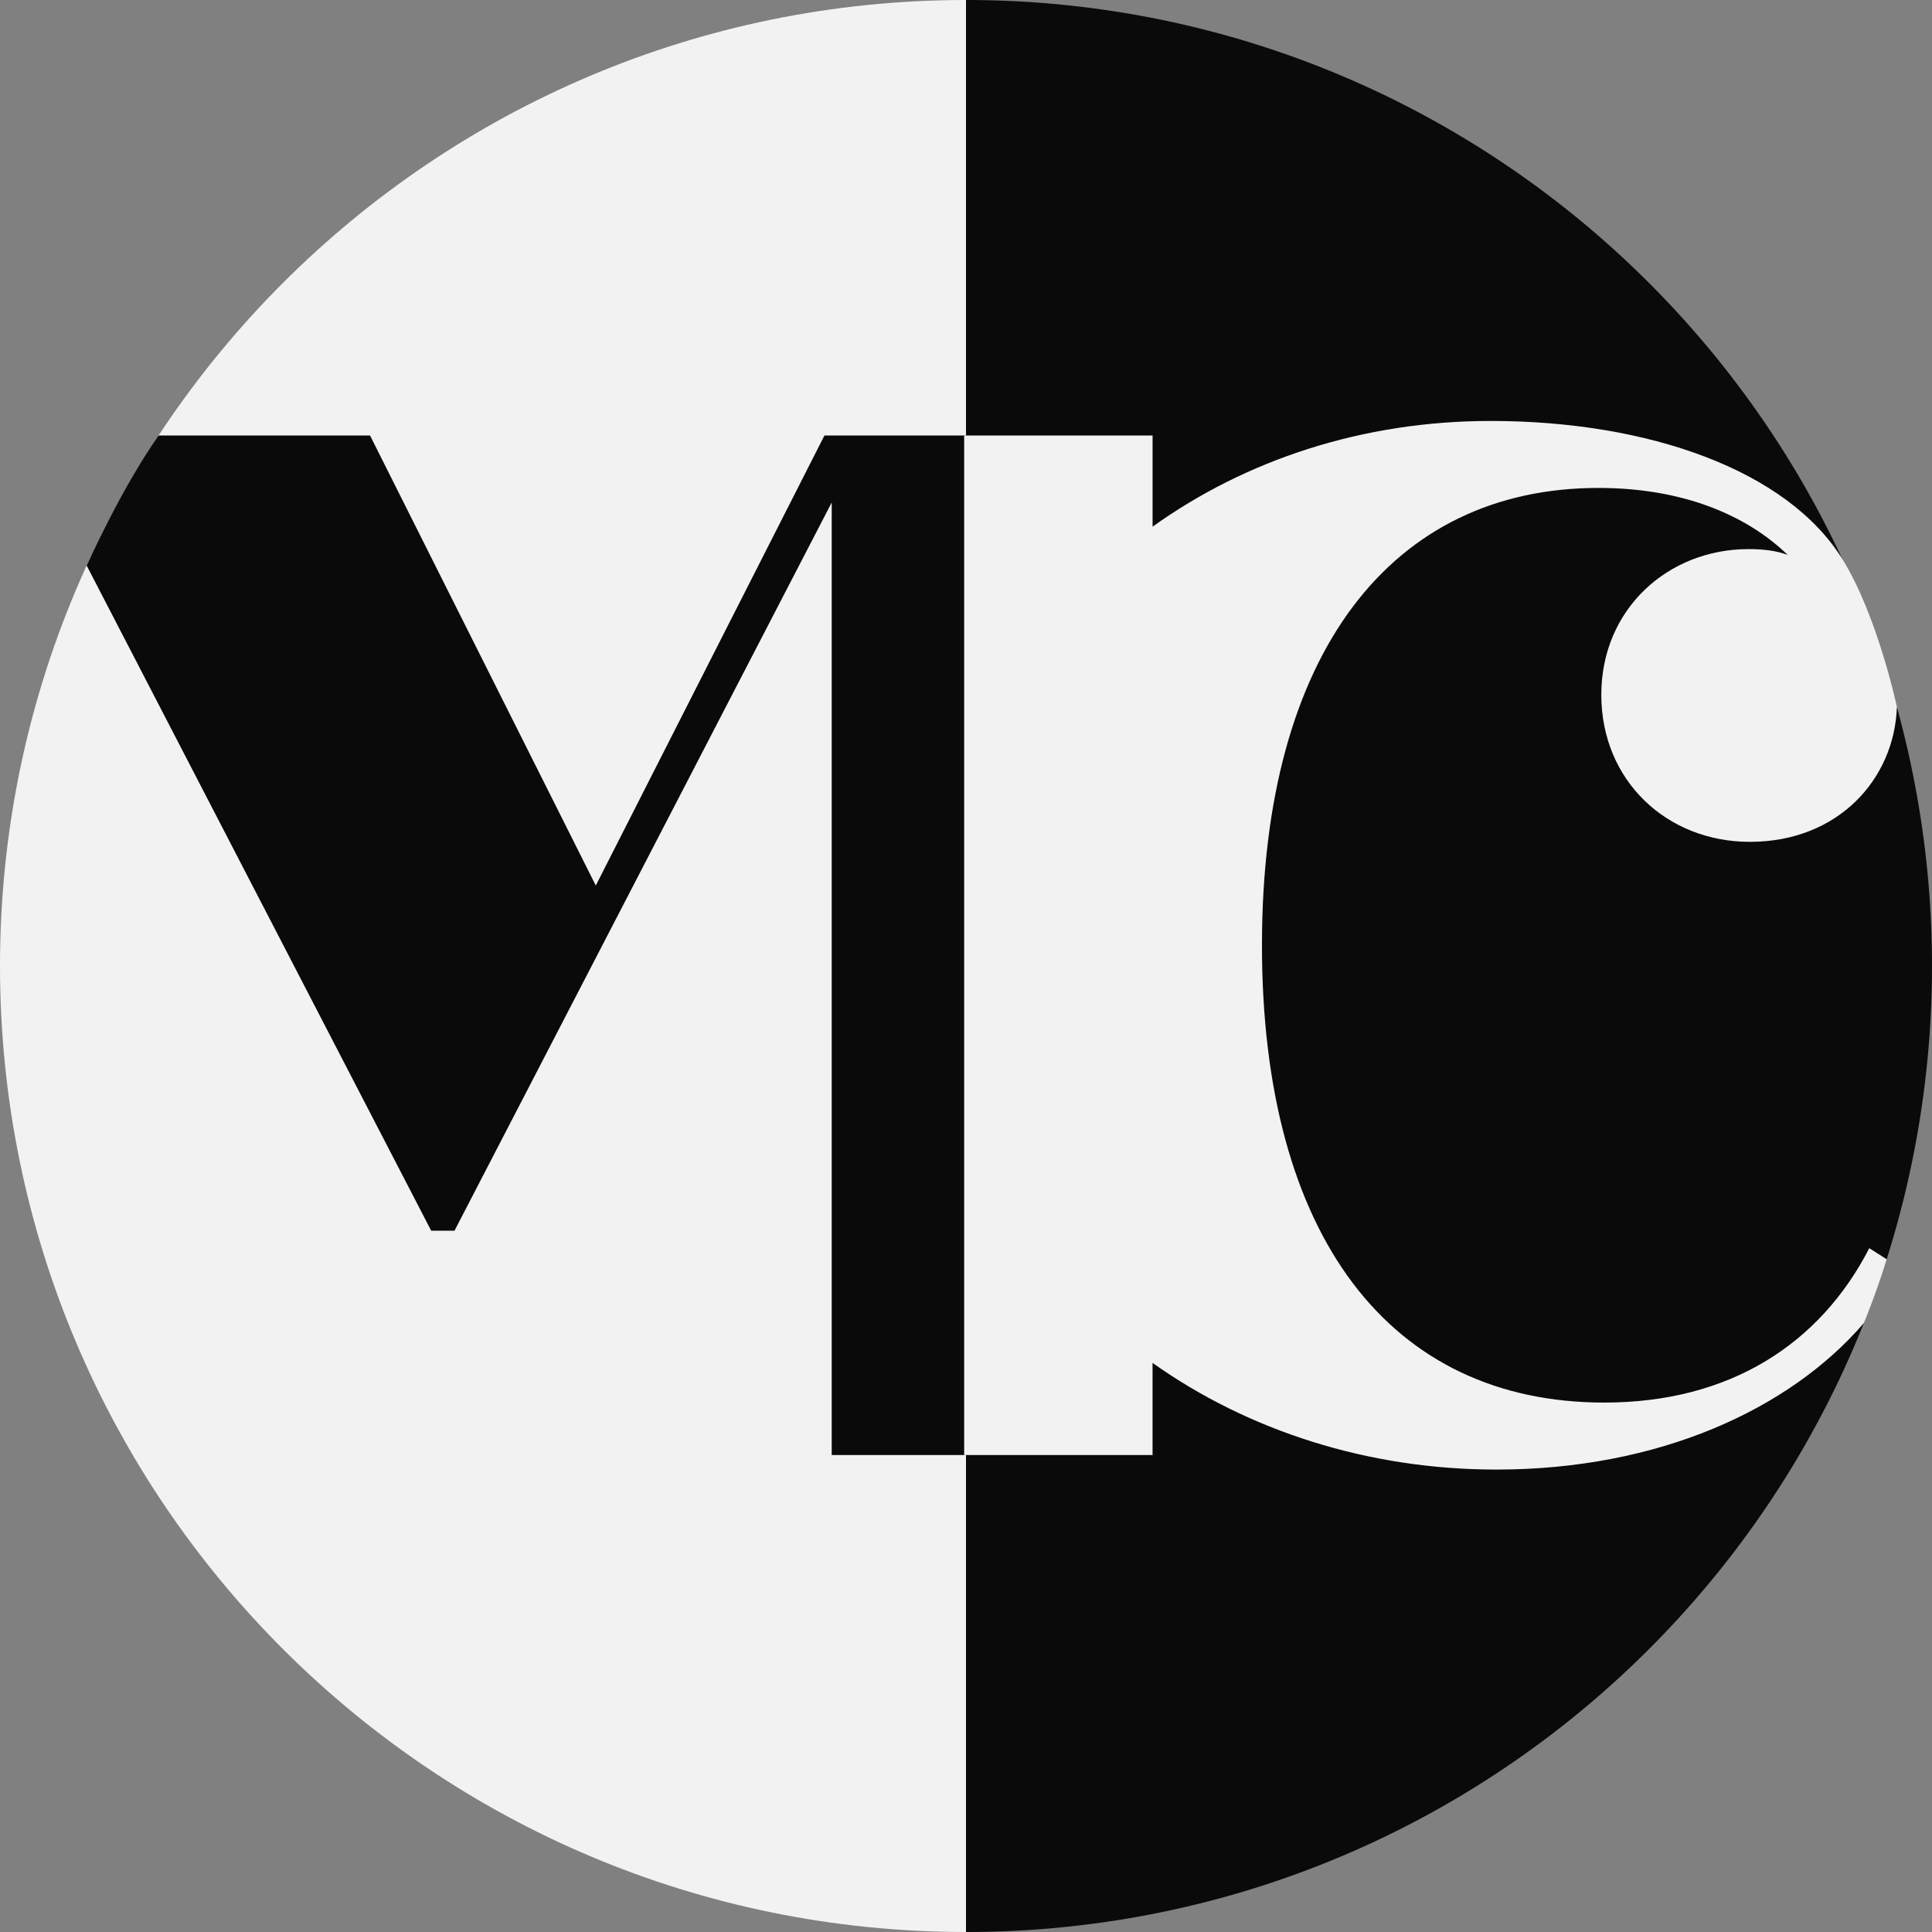 <svg id="Layer_1" data-name="Layer 1" xmlns="http://www.w3.org/2000/svg" viewBox="0 0 2536 2536"><rect x="0" y="0" width="2536" height="2536" fill="#808080" stroke="none"/><defs><style>.cls-1{fill:#f2f2f2;}.cls-2{fill:#0a0a0a;}</style></defs><path class="cls-1" d="M1268,2536C567.7,2536,0,1968.3,0,1268S567.7,0,1268,0Z" transform="translate(0 0)"/><path class="cls-2" d="M2437.05,1709.87a32.81,32.81,0,0,1,2.09-13l-.54-4a39.48,39.48,0,0,1,37.38-38.31,1275.34,1275.34,0,0,0,14.07-725.89,65.53,65.53,0,0,1-5.68,4.14,88.53,88.53,0,0,1-65.75,17.52,66.07,66.07,0,0,1-33.08-10.56l-18-13.91-13.92-18-9-21.26c-2.24-5.78-4.49-11.58-5.55-17.71-3.48-20.19-4.37-31.29-.1-51.48.17-.8.32-1.58.52-2.38.9-3.43,7.45-18.58,9.18-21.81.19-.34.32-.72.52-1.06s.55-.84.82-1.27c1.49-2.37,12.38-16.47,14.3-18.5.62-.65,1.23-1.28,1.89-1.89A184.63,184.63,0,0,1,2386,755.17c.94-.64,1.89-1.26,2.87-1.84,5.86-3.46,12.19-6.17,18.33-9.07a91.41,91.41,0,0,1,13-6.25C2219.53,302.39,1779.09,0,1268,0V2536c535.28,0,993.05-331.69,1179.09-800.73A41.36,41.36,0,0,1,2437.05,1709.87Z" transform="translate(0 0)"/><path class="cls-2" d="M1292.75,1909.88V571.65H1082.2L782.05,1162.39,485.73,571.65H208.15c-51.15,73.35-94.4,170.7-94.4,170.7L566,1615.47h30.58l495.15-955.88V1909.88Z" transform="translate(0 0)"/><path class="cls-1" d="M2476.52,1652.94l-22.83-14.53c-65,126.18-183.53,202.65-347.94,202.65-281,0-449.26-217.94-449.26-600.3,0-386.17,172.06-600.28,441.61-600.28,109,0,193.09,34.41,248.54,87.94-15.3-5.74-32.5-7.65-51.63-7.65-105.14,0-193.08,78.38-193.08,191.18s86,193.08,195,193.08c115.9,0,189.76-82.26,193-177.07,0,0-25.14-119.08-71.52-194-72.14-116.55-254.16-181.4-461.74-181.4-168.54,0-321.75,51.35-443.76,138.78V571.65H1265.59V1909.88h247.29V1789c125.32,88.88,282.43,140,451.4,140,212.18,0,384.42-78.54,482.28-192.31C2446.56,1736.69,2463,1697,2476.52,1652.94Z" transform="translate(0 0)"/></svg>